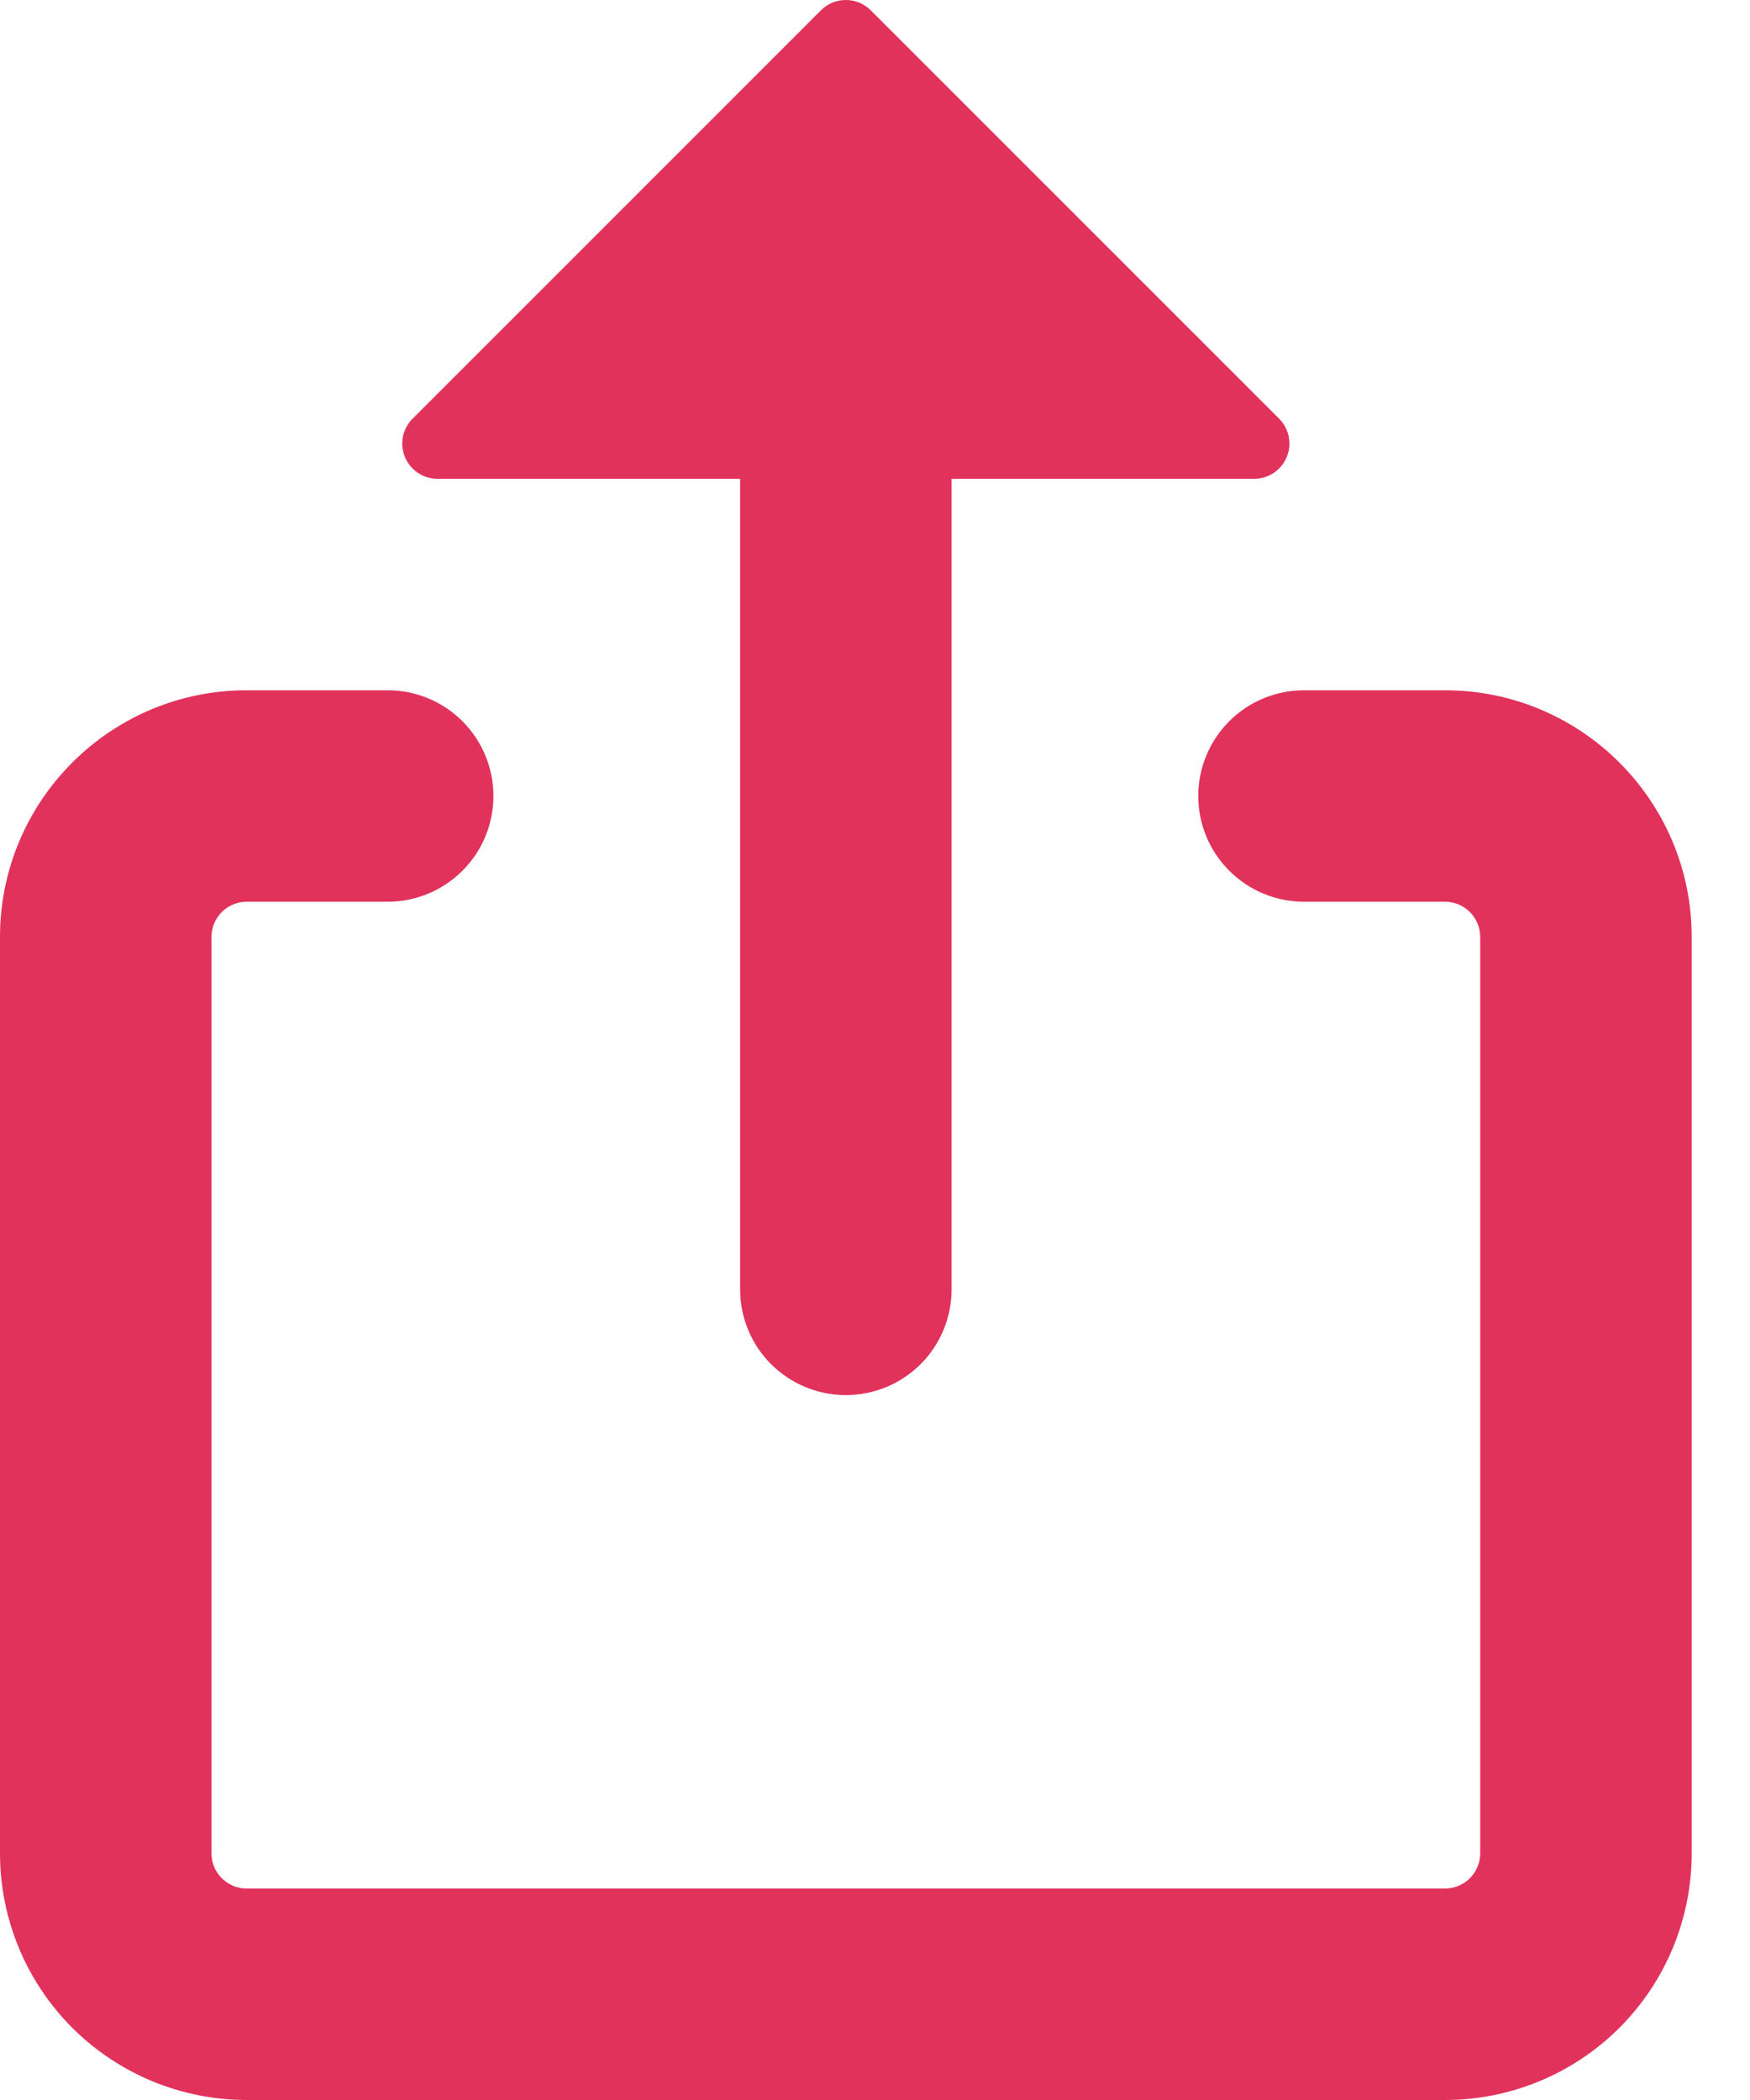 <svg width="25" height="30" viewBox="0 0 25 30" fill="none" xmlns="http://www.w3.org/2000/svg">
<path d="M3.524 12.882C3.391 12.882 3.263 12.935 3.168 13.029C3.074 13.124 3.021 13.252 3.021 13.385V26.476C3.021 26.754 3.246 26.979 3.524 26.979H20.642C20.776 26.979 20.904 26.926 20.998 26.832C21.093 26.737 21.146 26.609 21.146 26.476V13.385C21.146 13.252 21.093 13.124 20.998 13.029C20.904 12.935 20.776 12.882 20.642 12.882H18.629C18.228 12.882 17.844 12.723 17.561 12.439C17.277 12.156 17.118 11.772 17.118 11.371C17.118 10.971 17.277 10.587 17.561 10.303C17.844 10.02 18.228 9.861 18.629 9.861H20.642C22.588 9.861 24.167 11.44 24.167 13.385V26.476C24.167 27.41 23.796 28.307 23.135 28.968C22.474 29.629 21.577 30 20.642 30H3.524C2.59 30 1.693 29.629 1.032 28.968C0.371 28.307 0 27.41 0 26.476V13.385C0 11.44 1.579 9.861 3.524 9.861H5.538C5.939 9.861 6.323 10.02 6.606 10.303C6.89 10.587 7.049 10.971 7.049 11.371C7.049 11.772 6.89 12.156 6.606 12.439C6.323 12.723 5.939 12.882 5.538 12.882H3.524ZM11.727 0.148C11.774 0.101 11.829 0.064 11.89 0.038C11.952 0.013 12.017 0 12.083 0C12.15 0 12.215 0.013 12.276 0.038C12.338 0.064 12.393 0.101 12.44 0.148L18.272 5.98C18.343 6.051 18.391 6.14 18.41 6.238C18.43 6.336 18.42 6.437 18.382 6.529C18.343 6.622 18.279 6.7 18.196 6.756C18.113 6.811 18.015 6.84 17.916 6.84H13.594V18.42C13.594 18.821 13.435 19.205 13.152 19.488C12.868 19.771 12.484 19.93 12.083 19.93C11.683 19.93 11.299 19.771 11.015 19.488C10.732 19.205 10.573 18.821 10.573 18.42V6.84H6.251C6.151 6.84 6.054 6.811 5.971 6.756C5.888 6.7 5.823 6.622 5.785 6.529C5.747 6.437 5.737 6.336 5.756 6.238C5.776 6.14 5.824 6.051 5.895 5.98L11.727 0.148Z" fill="#E1325C"/>
</svg>
